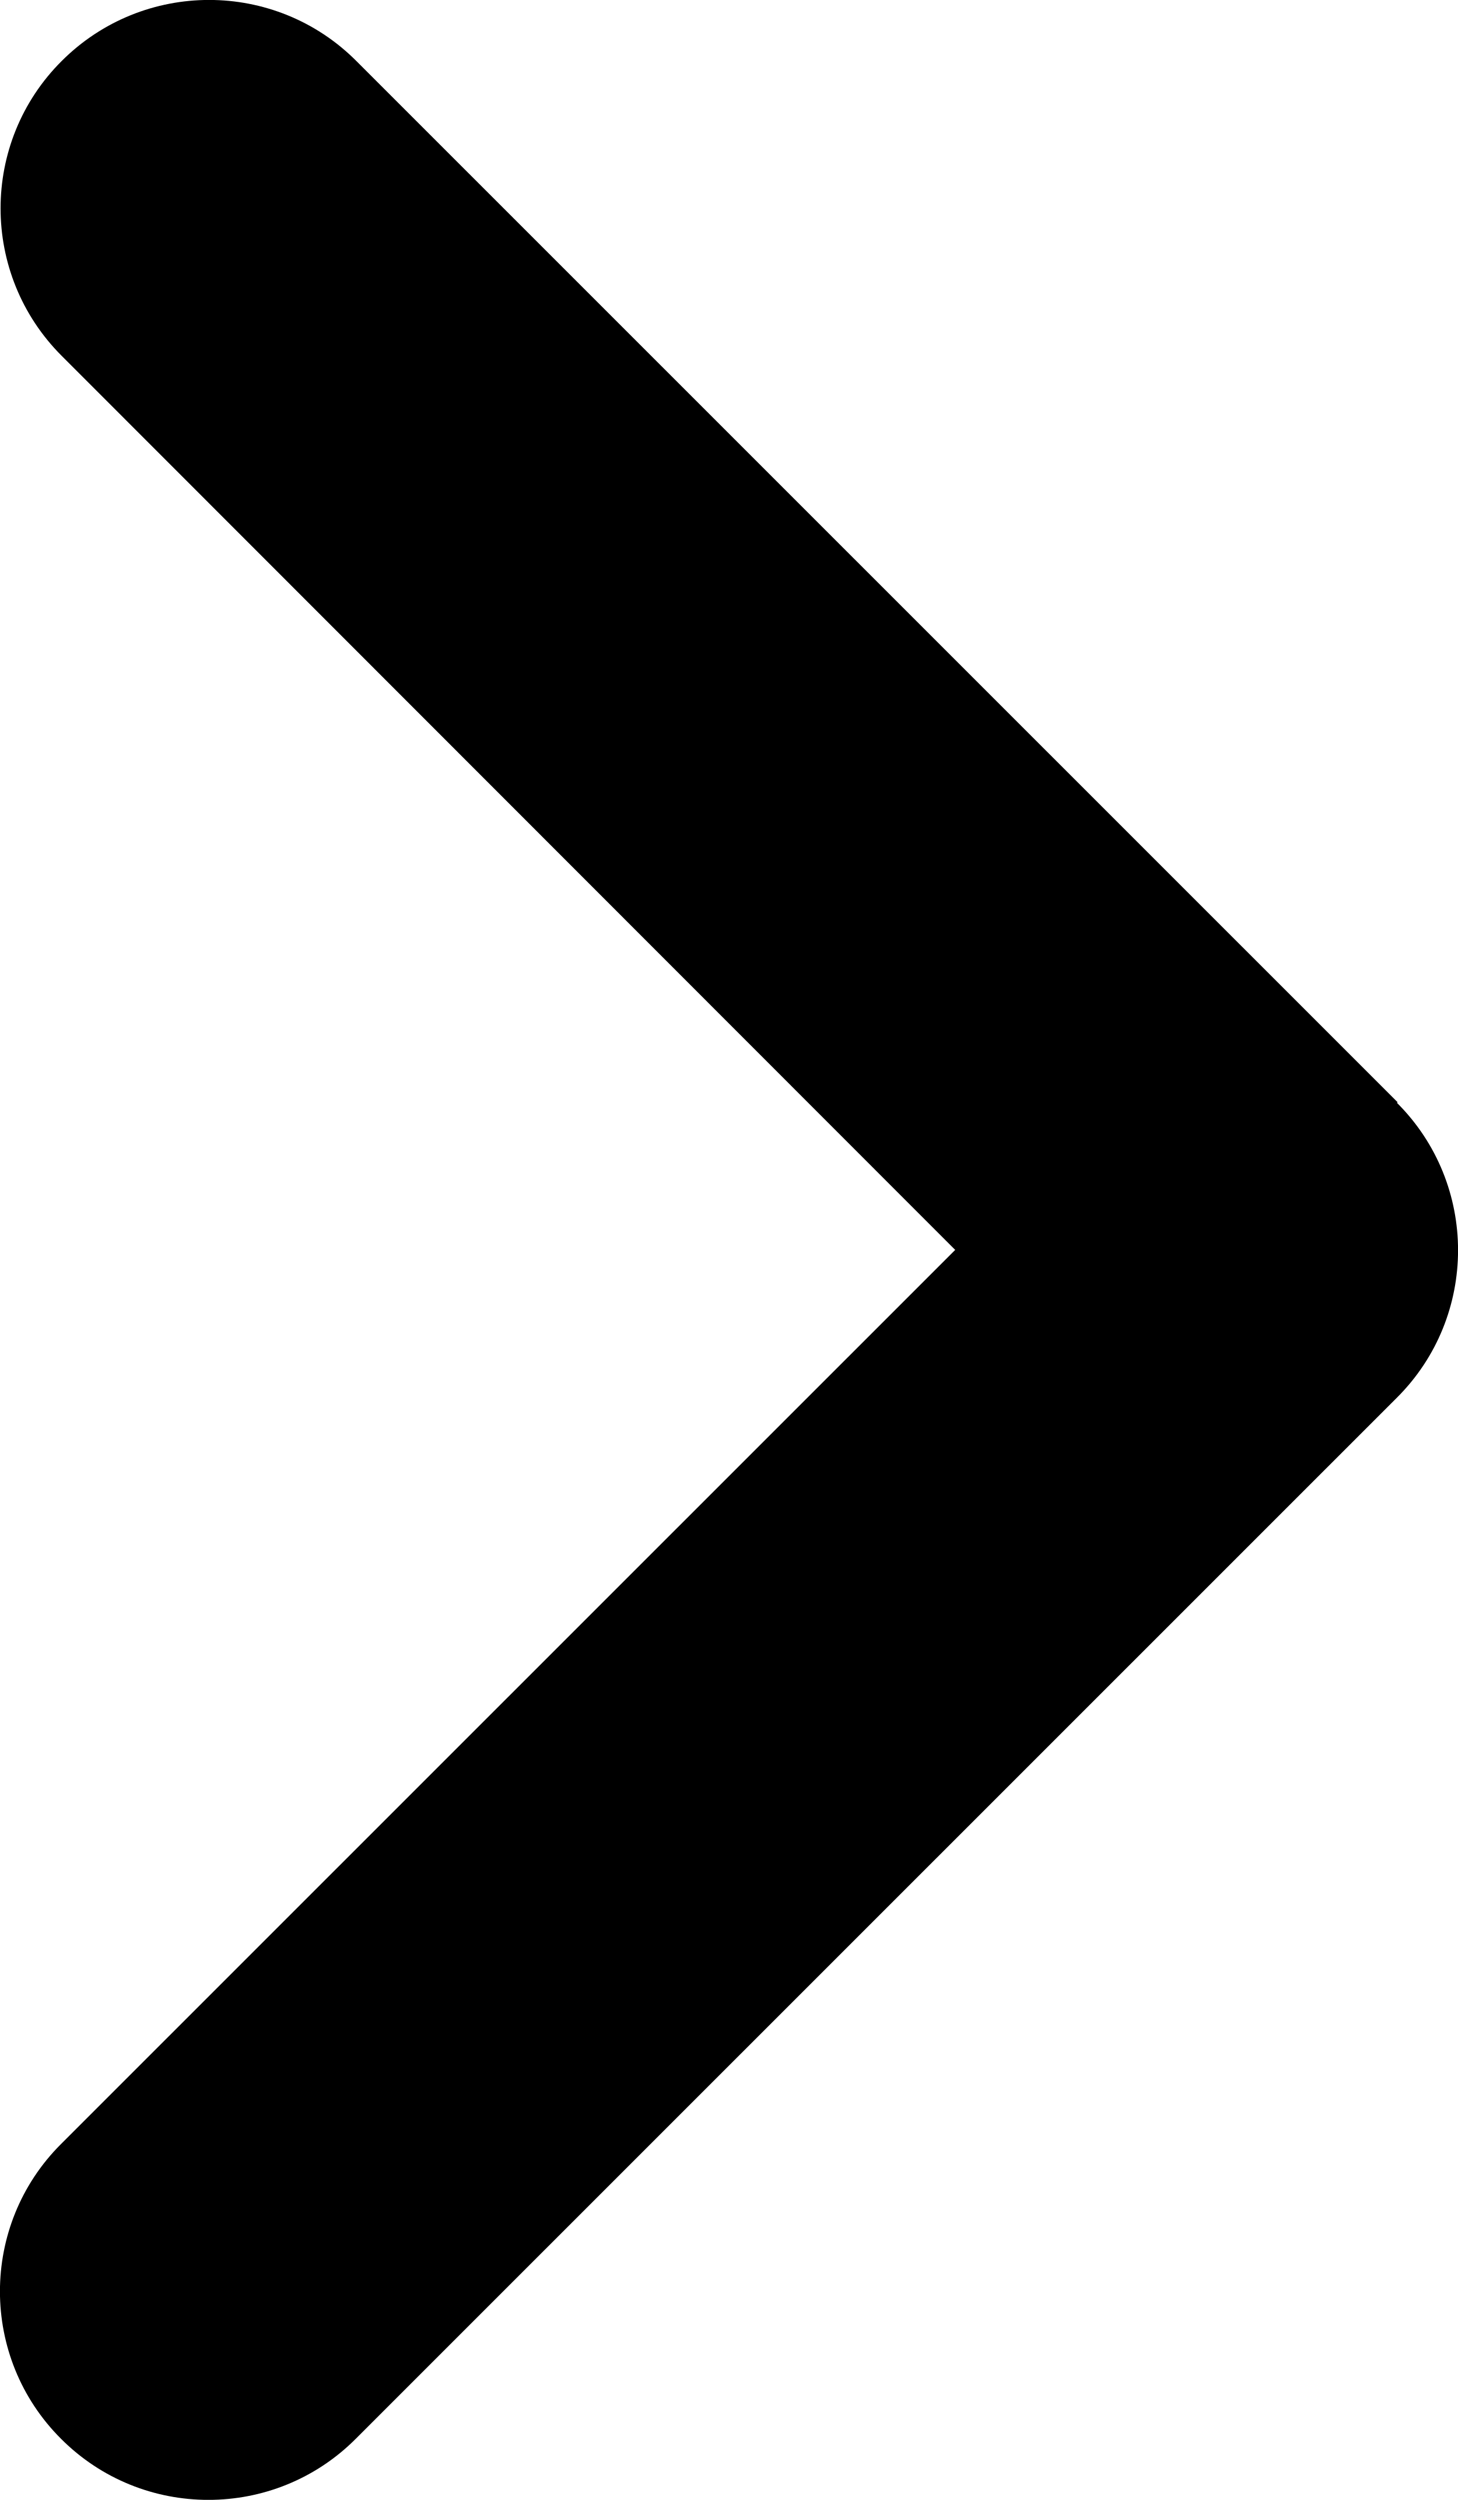 <svg width="7" height="12" viewBox="0 0 7 12" fill="none" xmlns="http://www.w3.org/2000/svg">
    <path d="M6.707 5.294C7.098 5.684 7.098 6.319 6.707 6.709L1.708 11.707C1.318 12.098 0.683 12.098 0.293 11.707C-0.098 11.317 -0.098 10.682 0.293 10.292L4.586 6L0.296 1.708C-0.095 1.317 -0.095 0.683 0.296 0.293C0.687 -0.098 1.321 -0.098 1.711 0.293L6.71 5.291L6.707 5.294Z"
          fill="currentColor"/>
</svg>
